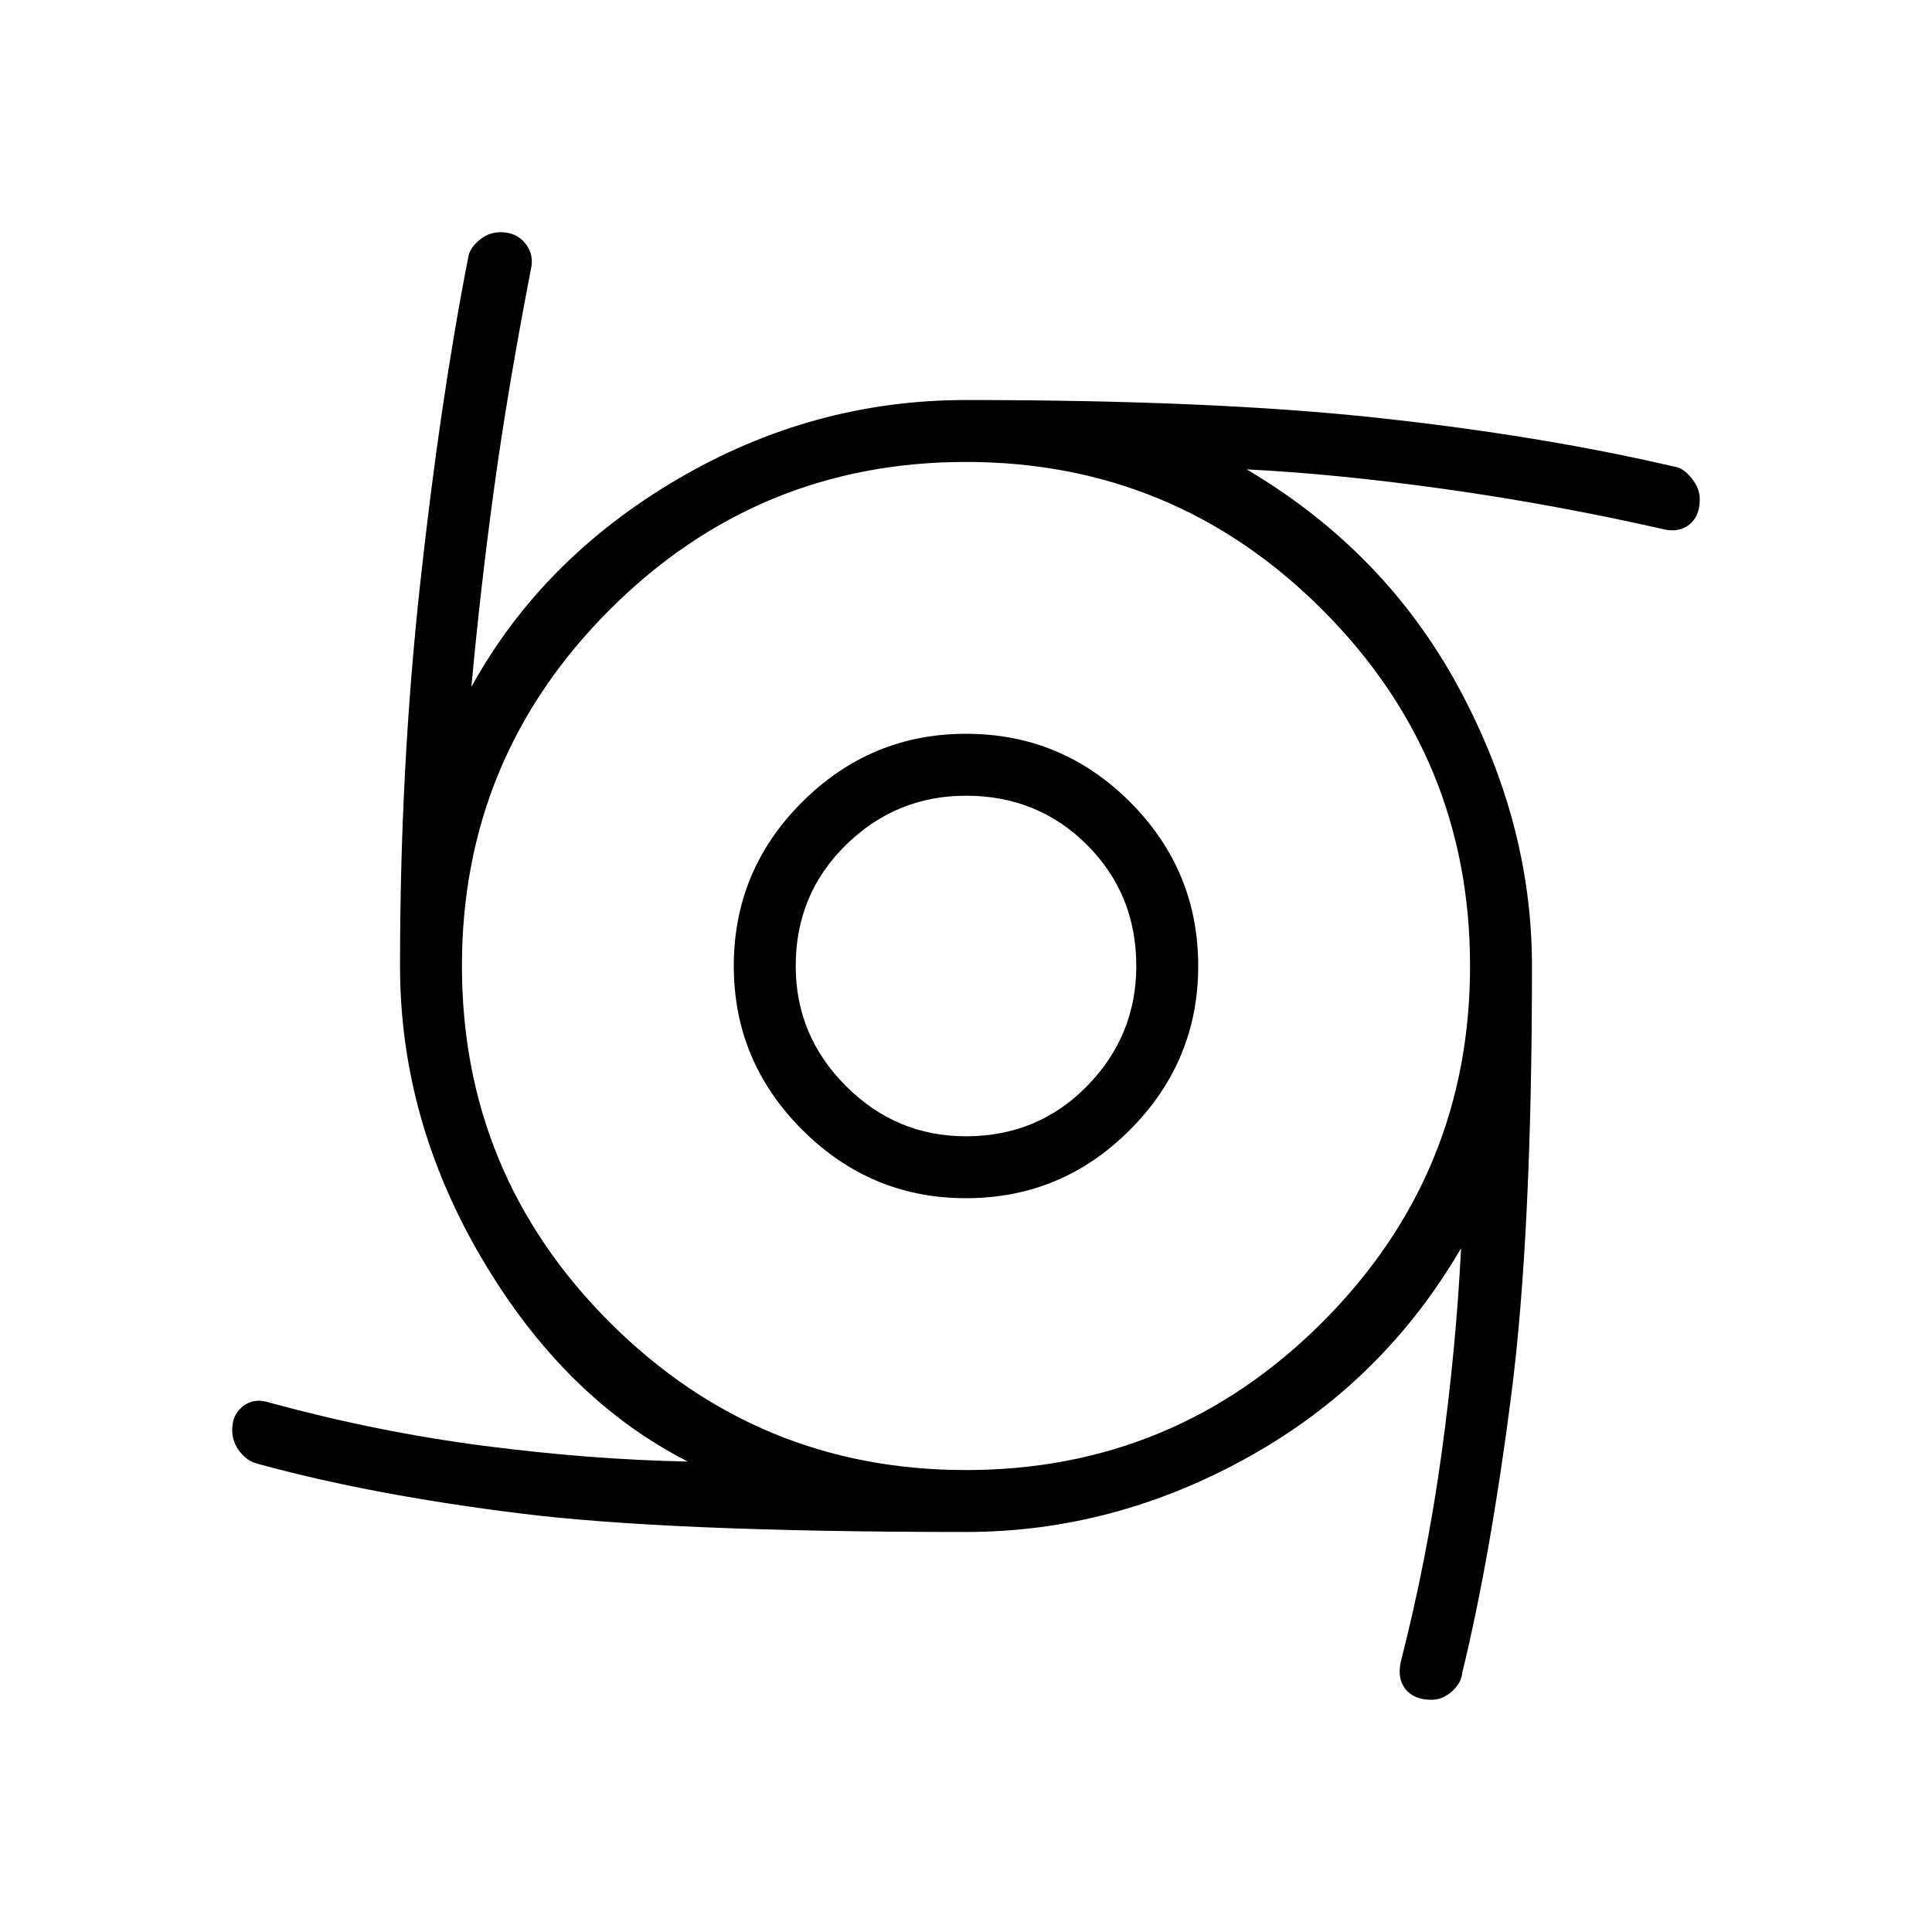<svg xmlns="http://www.w3.org/2000/svg" width="48" height="48" viewBox="0 96 960 960"><path d="M480 691.385q-47.385 0-81.385-34-34-34-34-81.385 0-47.615 34-81.5T480 460.615q47.615 0 81.5 33.885t33.885 81.5q0 47.385-33.885 81.385-33.885 34-81.5 34Zm0-30.77q35.692 0 60.154-24.961 24.461-24.962 24.461-59.654 0-35.692-24.461-60.154-24.462-24.461-60.154-24.461-34.692 0-59.654 24.461-24.961 24.462-24.961 60.154 0 34.692 24.961 59.654 24.962 24.961 59.654 24.961Zm231.231 280.001q-8.539 0-12.808-5.231t-2.346-13.77q13-50.846 20.231-103.384 7.23-52.538 9.692-102-38.692 66.462-105.615 103.731Q553.461 857.231 480 857.231q-147.308 0-221.385-9.192-74.077-9.193-130.461-24.654-5.154-1.231-8.962-6-3.808-4.77-3.808-10.923 0-7.77 5.616-11.924 5.615-4.153 13.385-1.461 53.384 14.538 106.422 21.385 53.039 6.846 100.962 7.769-61.154-31.154-102.077-100.423-40.923-69.27-40.923-145.808 0-98.077 9.962-189.462 9.961-91.384 23.884-162.384.462-4.385 5.231-8.577 4.769-4.193 10.923-4.193 7.769 0 12.308 5.616 4.538 5.615 2.615 13.385-11.461 59.307-18.192 108.384t-11.269 98.538q34.923-63.461 102.077-103Q403.462 294.769 480 294.769q122.692 0 204.077 8.808 81.385 8.807 147.769 24.269 4.385.462 8.577 5.615 4.193 5.154 4.193 10.539 0 8.538-5.231 12.692t-13 2.231q-53.923-12.231-108-19.846t-98.923-9.846Q688 369.769 724.616 437.308 761.231 504.846 761.231 576q0 133.461-10.346 213.692t-24.269 137.385q-.462 5.154-5.116 9.346-4.654 4.193-10.269 4.193ZM480 826.462q103.615 0 177.039-73.423Q730.462 679.615 730.462 576q0-103.615-73.423-177.039Q583.615 325.538 480 325.538q-103.615 0-177.039 73.423Q229.538 472.385 229.538 576q0 103.615 73.423 177.039Q376.385 826.462 480 826.462Z"/></svg>